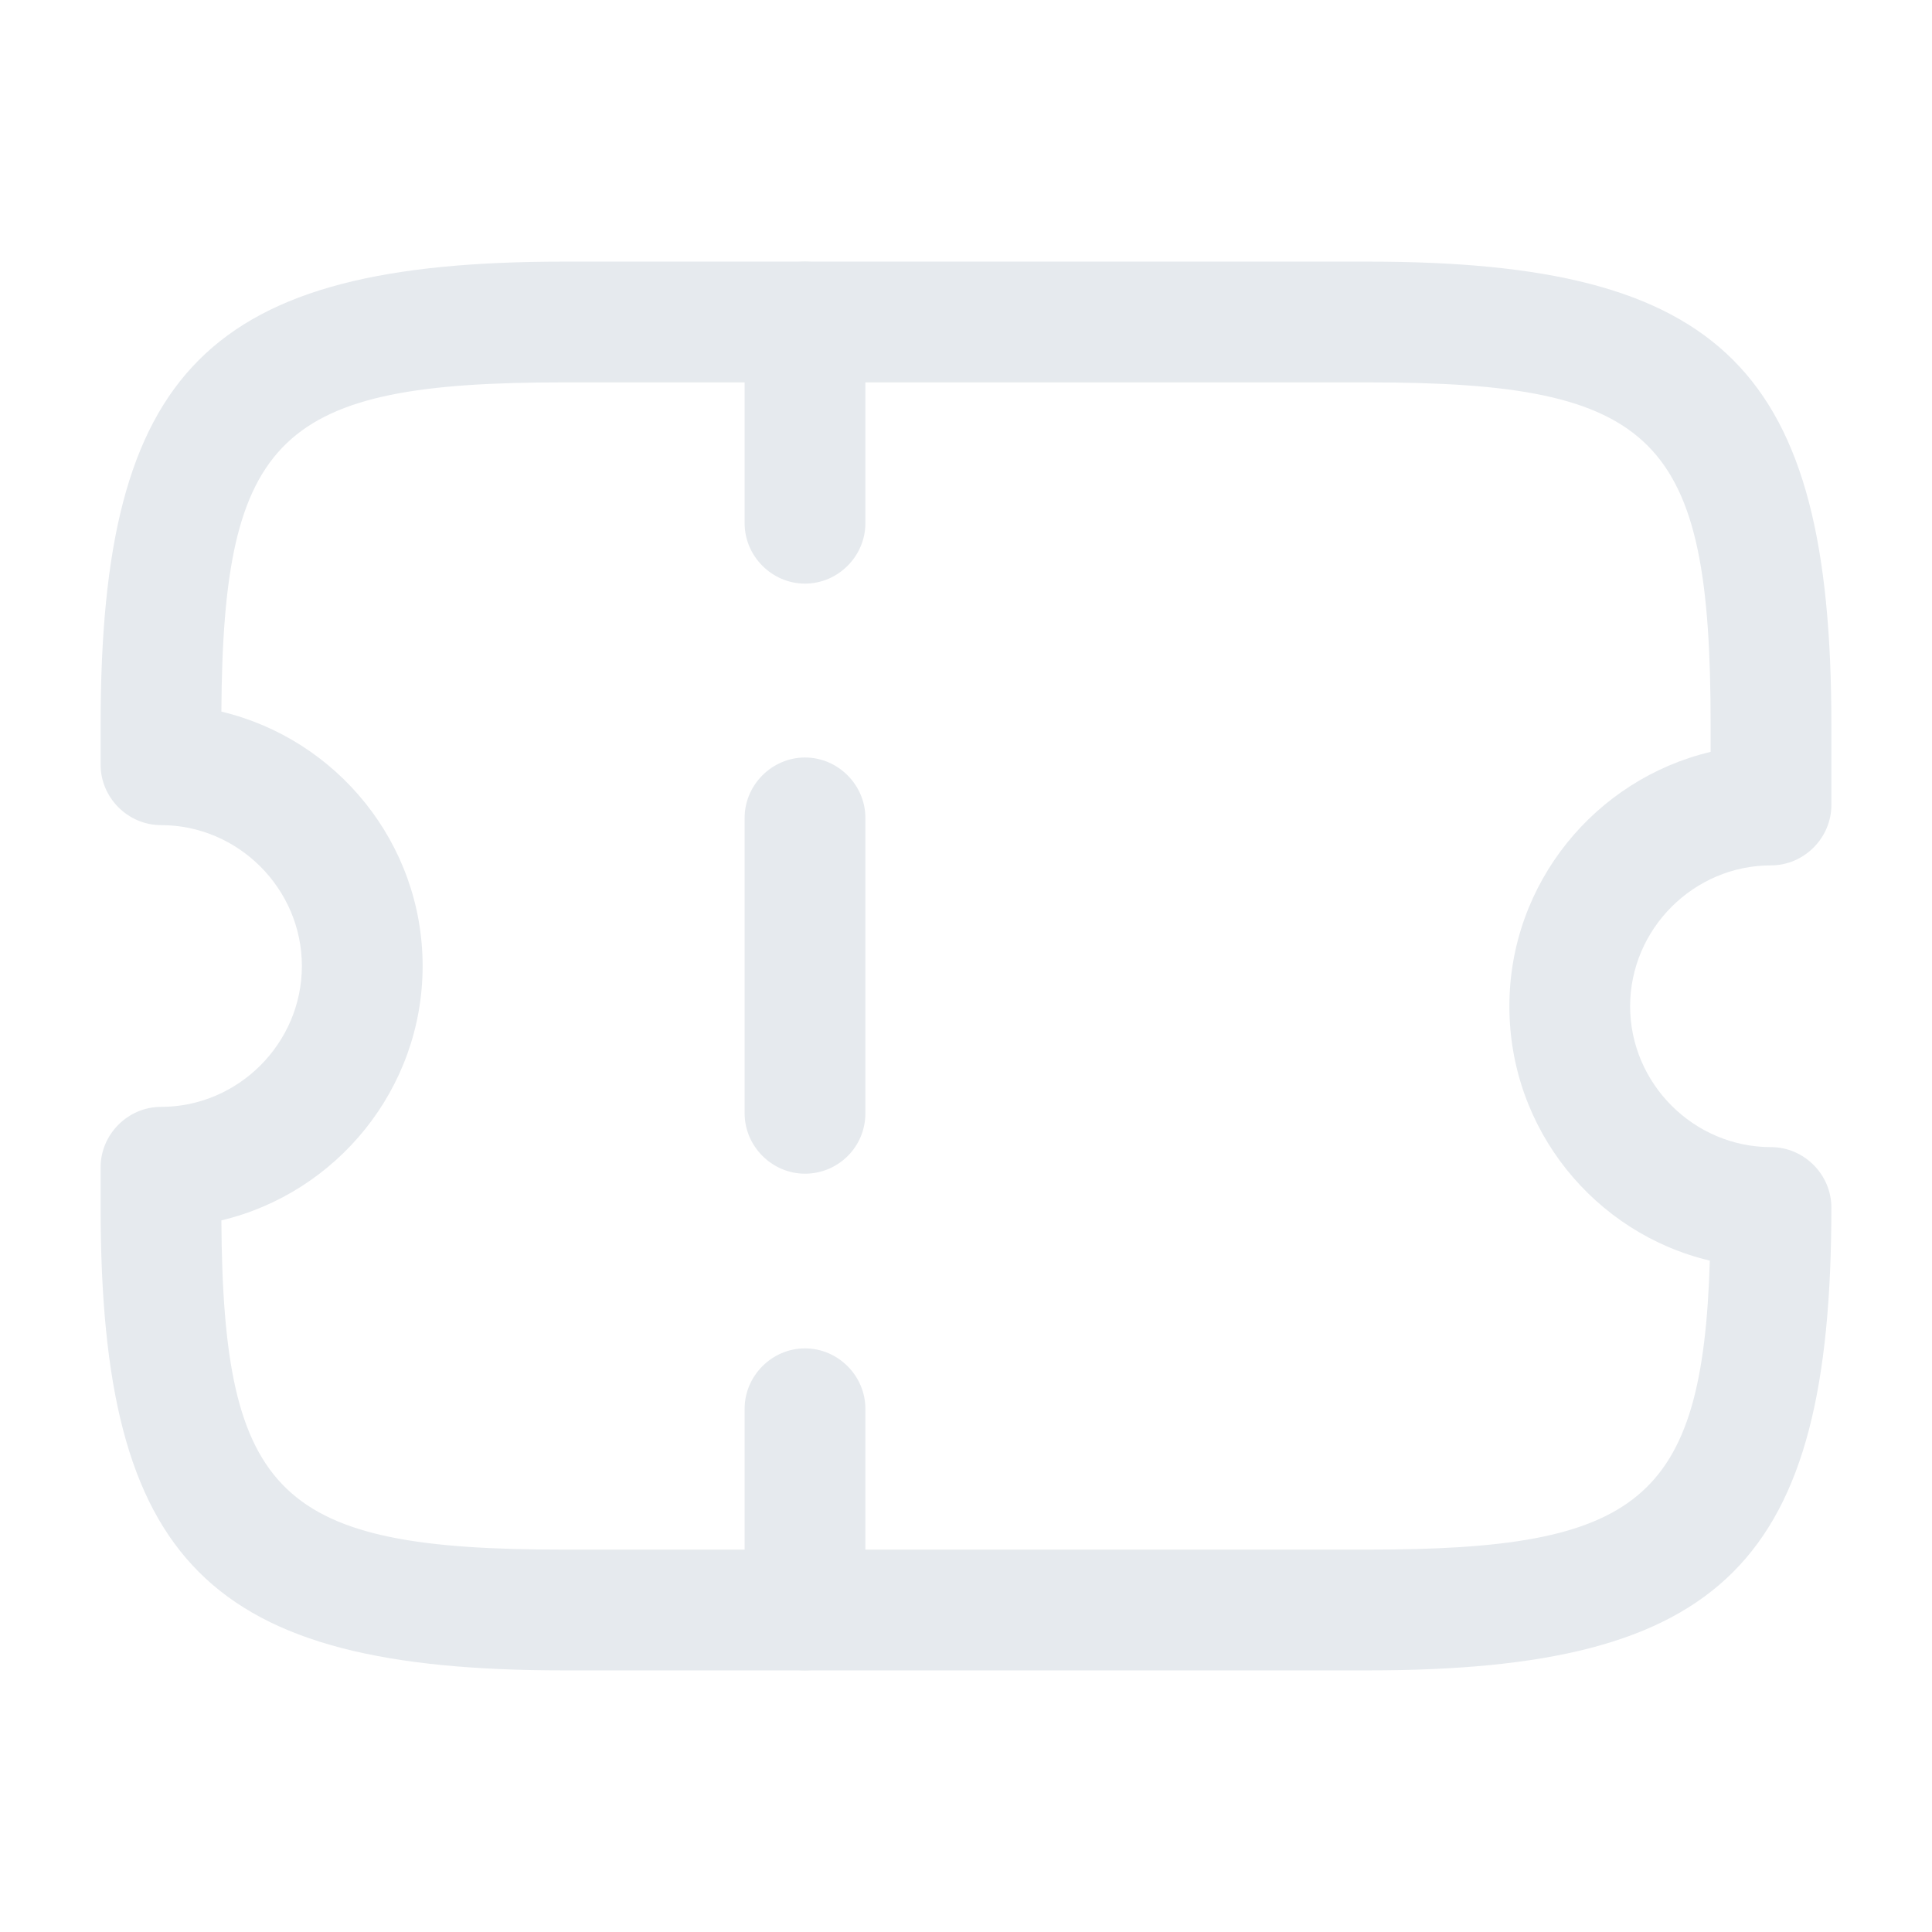<svg width="48" height="48" viewBox="0 0 48 48" fill="none" xmlns="http://www.w3.org/2000/svg">
<path d="M34 41.5H14C5.18 41.5 2.5 38.82 2.5 30V29C2.5 28.18 3.18 27.5 4 27.5C5.92 27.5 7.5 25.92 7.5 24C7.5 22.08 5.92 20.5 4 20.5C3.18 20.5 2.5 19.82 2.5 19V18C2.5 9.18 5.18 6.5 14 6.5H34C42.82 6.5 45.5 9.18 45.5 18V20C45.5 20.82 44.82 21.5 44 21.5C42.08 21.5 40.5 23.08 40.5 25C40.5 26.92 42.08 28.5 44 28.5C44.82 28.5 45.5 29.18 45.5 30C45.5 38.82 42.82 41.5 34 41.5ZM5.5 30.32C5.54 37.2 6.96 38.5 14 38.5H34C40.68 38.5 42.3 37.32 42.48 31.32C39.62 30.64 37.5 28.06 37.5 25C37.5 21.94 39.64 19.36 42.5 18.68V18C42.5 10.86 41.16 9.5 34 9.5H14C6.96 9.5 5.54 10.8 5.5 17.68C8.36 18.36 10.5 20.94 10.5 24C10.5 27.06 8.36 29.64 5.5 30.32Z" fill="#E6EAEE"/>
<path d="M20 14.5C19.18 14.5 18.5 13.82 18.5 13V8C18.5 7.18 19.18 6.5 20 6.5C20.82 6.5 21.5 7.18 21.5 8V13C21.5 13.82 20.82 14.5 20 14.5Z" fill="#E6EAEE"/>
<path d="M20 29.16C19.18 29.16 18.5 28.48 18.5 27.66V20.32C18.5 19.5 19.18 18.82 20 18.82C20.82 18.82 21.5 19.5 21.5 20.32V27.66C21.5 28.5 20.82 29.16 20 29.16Z" fill="#E6EAEE"/>
<path d="M20 41.5C19.18 41.5 18.5 40.82 18.5 40V35C18.5 34.18 19.18 33.5 20 33.5C20.82 33.5 21.5 34.18 21.5 35V40C21.5 40.82 20.82 41.5 20 41.5Z" fill="#E6EAEE"/>
</svg>

